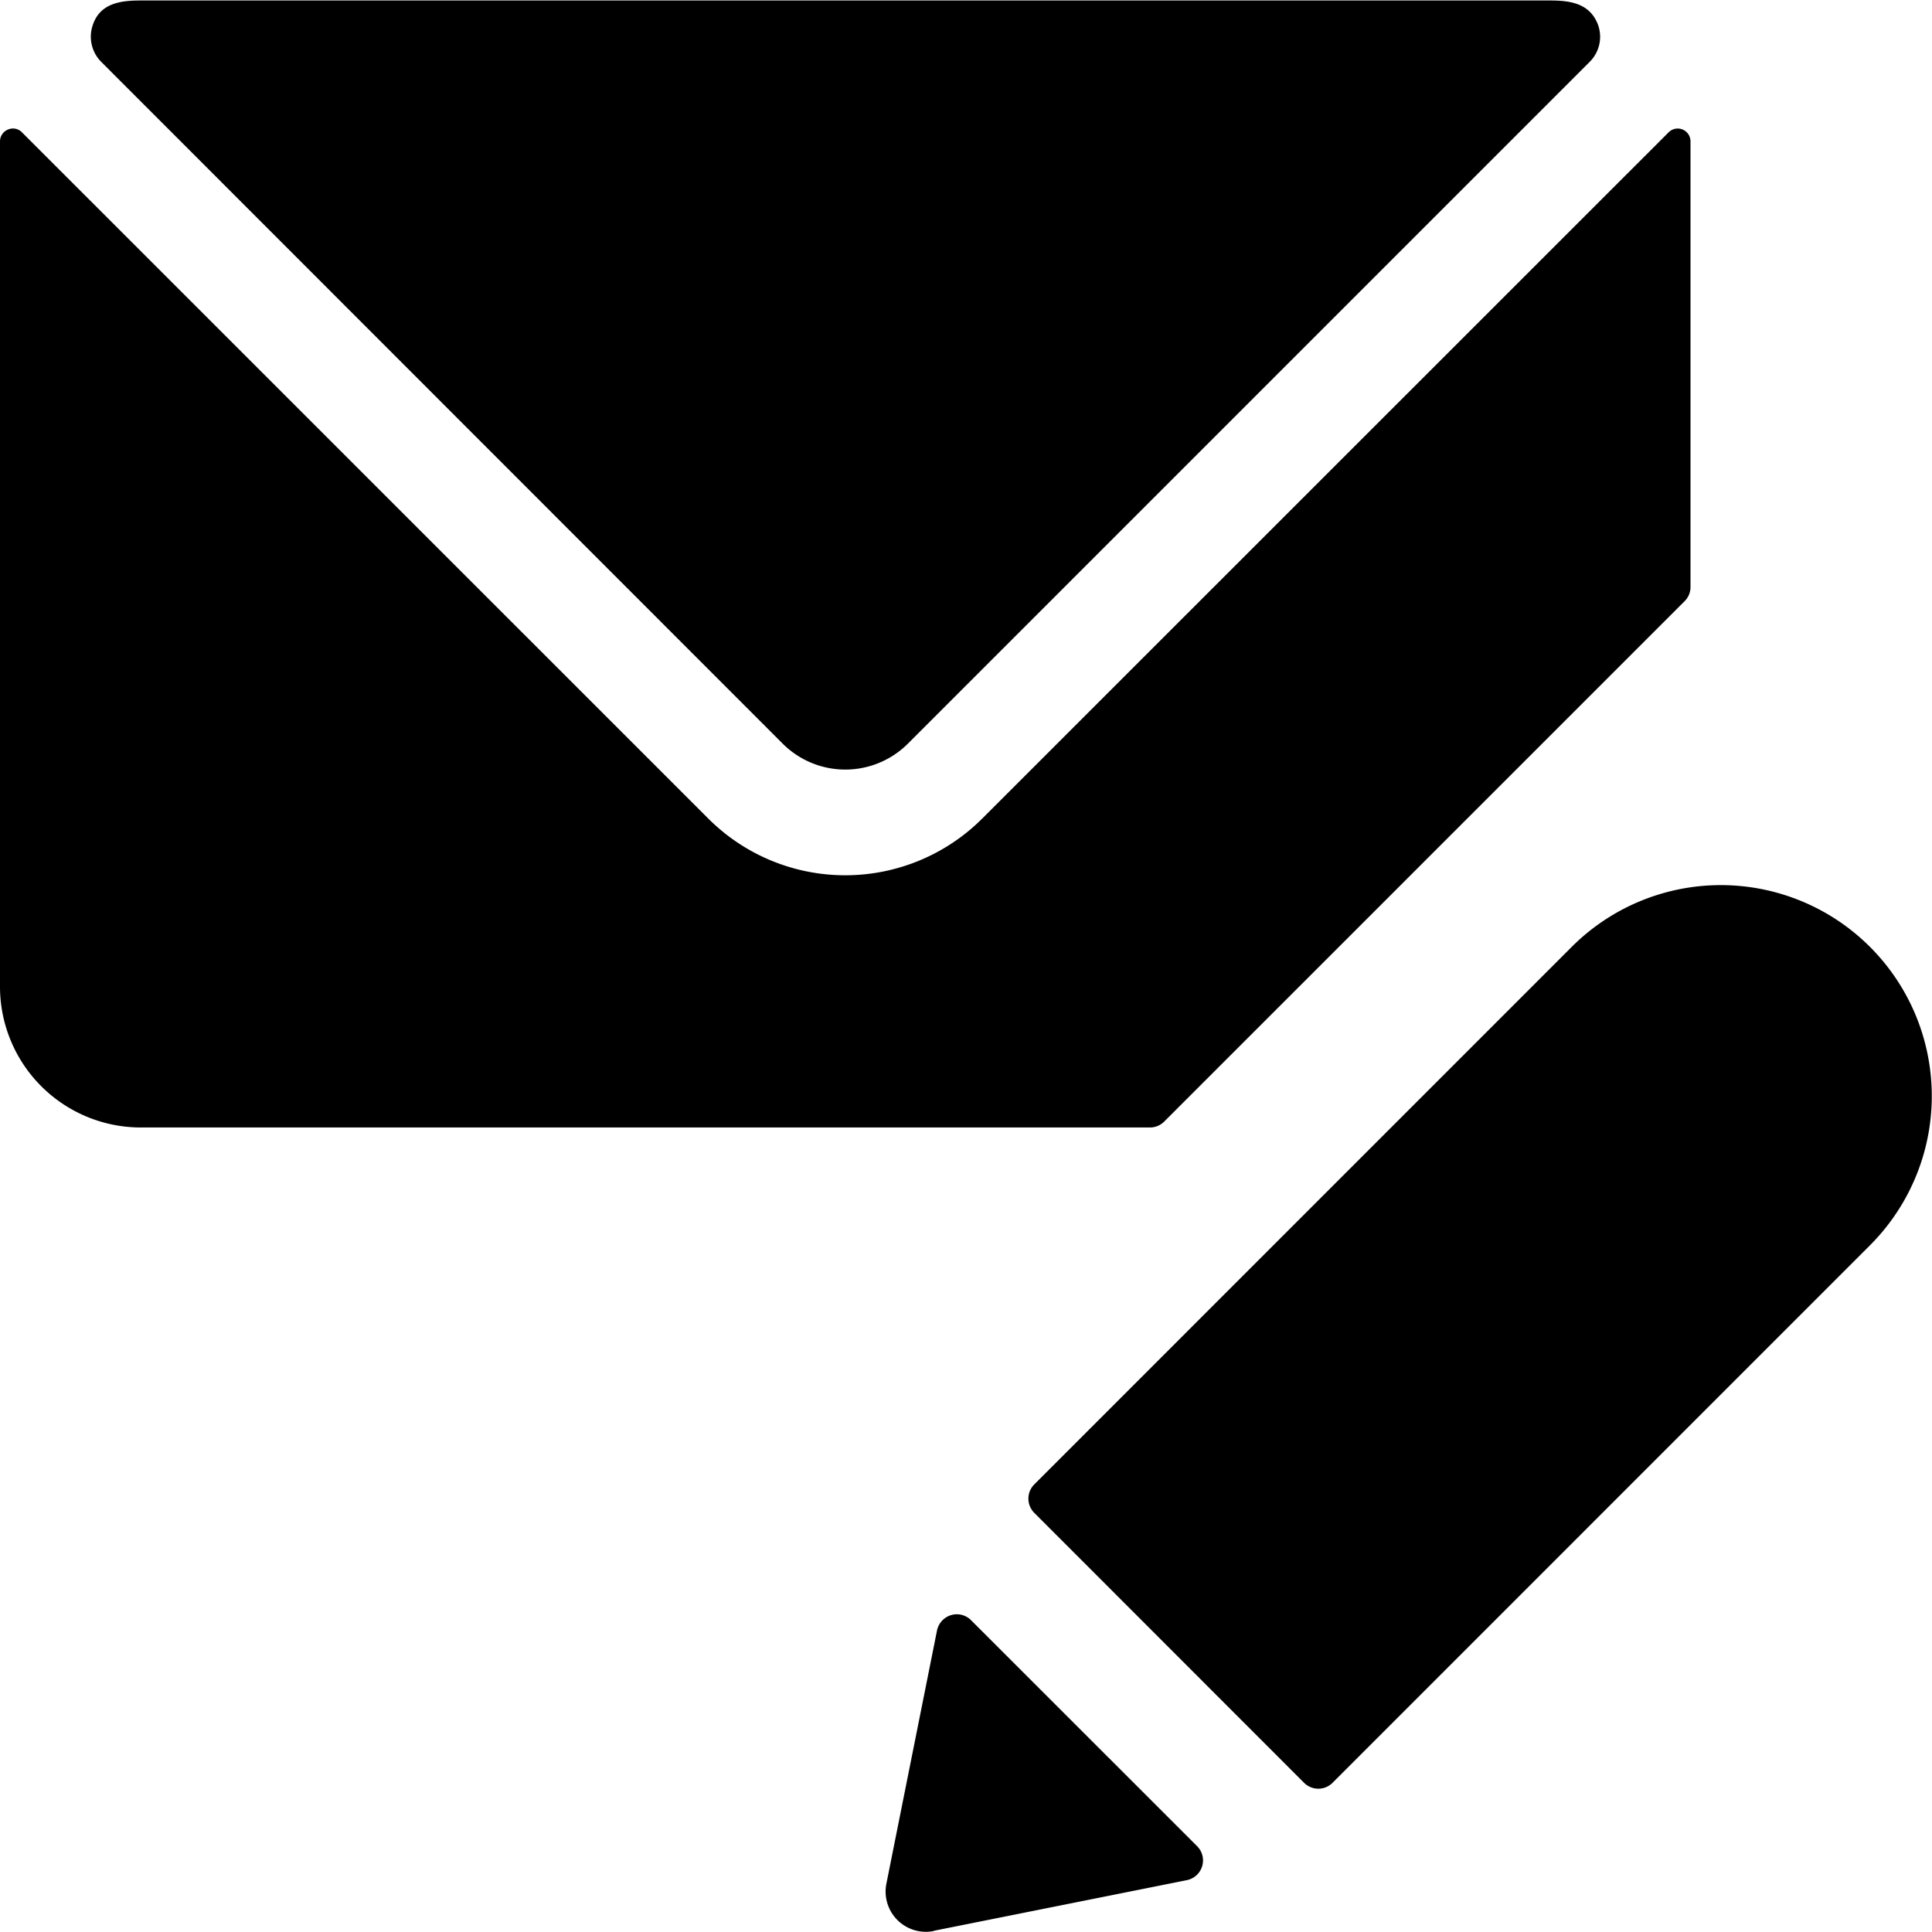 <svg xmlns="http://www.w3.org/2000/svg" viewBox="0 0 24 24"><title>email-action-edit</title><path d="M21,1.756a.159.159,0,0,0-.271-.113L12.2,10.17a2.407,2.407,0,0,1-3.4,0L.272,1.643A.155.155,0,0,0,.1,1.609a.158.158,0,0,0-.1.147v10.5a1.75,1.75,0,0,0,1.75,1.75H14.286a.25.25,0,0,0,.177-.074l6.465-6.465A.247.247,0,0,0,21,7.291Z"/><path d="M9.727,9.242a1.1,1.1,0,0,0,1.547,0L19.749.767a.439.439,0,0,0,.106-.448c-.1-.286-.364-.313-.605-.313H1.75c-.24,0-.51.027-.6.313a.443.443,0,0,0,.106.448Z"/><path d="M11.6,23.985l3.143-.629a.25.25,0,0,0,.128-.422l-2.809-2.808a.249.249,0,0,0-.249-.062.253.253,0,0,0-.173.19L11.011,23.4a.5.5,0,0,0,.588.588Z"/><path d="M23.227,11.76a2.62,2.62,0,0,0-3.7,0l-6.679,6.68a.25.25,0,0,0,0,.353L16.2,22.147a.25.25,0,0,0,.353,0l6.679-6.68A2.621,2.621,0,0,0,23.227,11.76Z"/></svg>